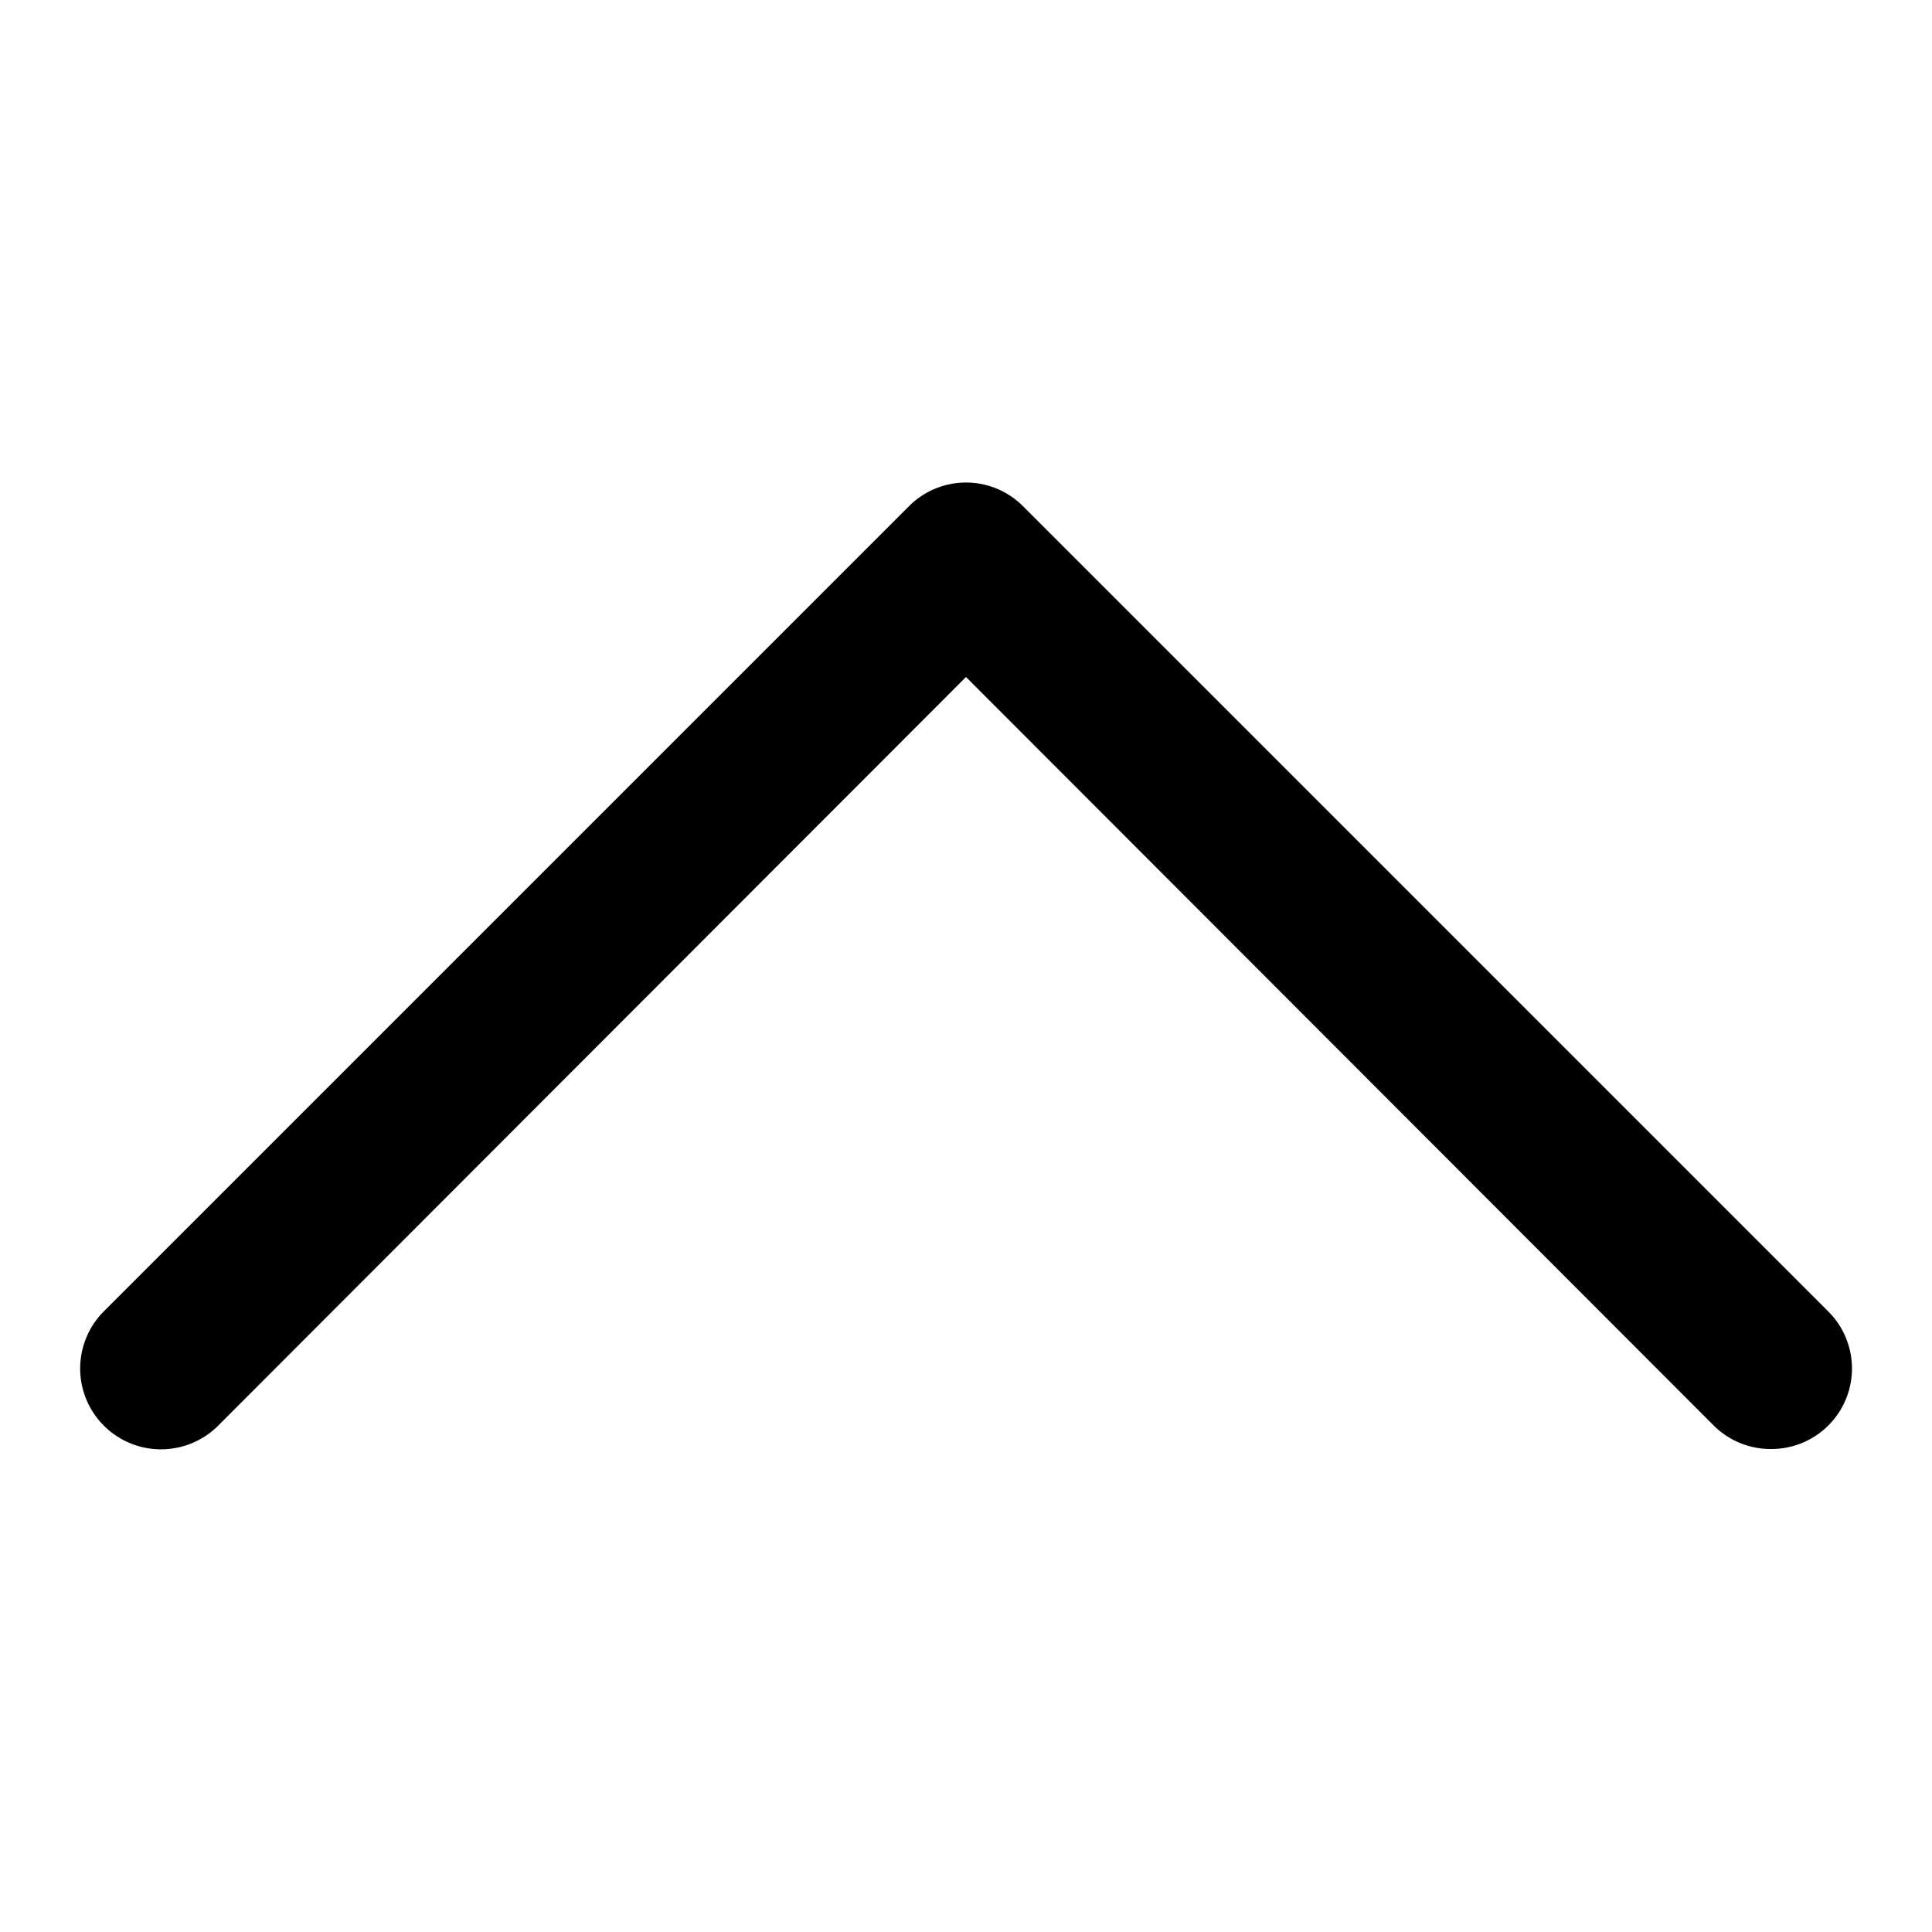 <svg id="Layer_1" data-name="Layer 1" xmlns="http://www.w3.org/2000/svg" width="24" height="24" viewBox="0 0 24 24"><g id="Caret_Up_-_24" data-name="Caret Up - 24"><path d="M22,18a1,1,0,0,1-.71-.29L12,8.41l-9.29,9.3a1,1,0,0,1-1.42-1.42l10-10a1,1,0,0,1,1.42,0l10,10a1,1,0,0,1,0,1.42A1,1,0,0,1,22,18Z"/></g></svg>
